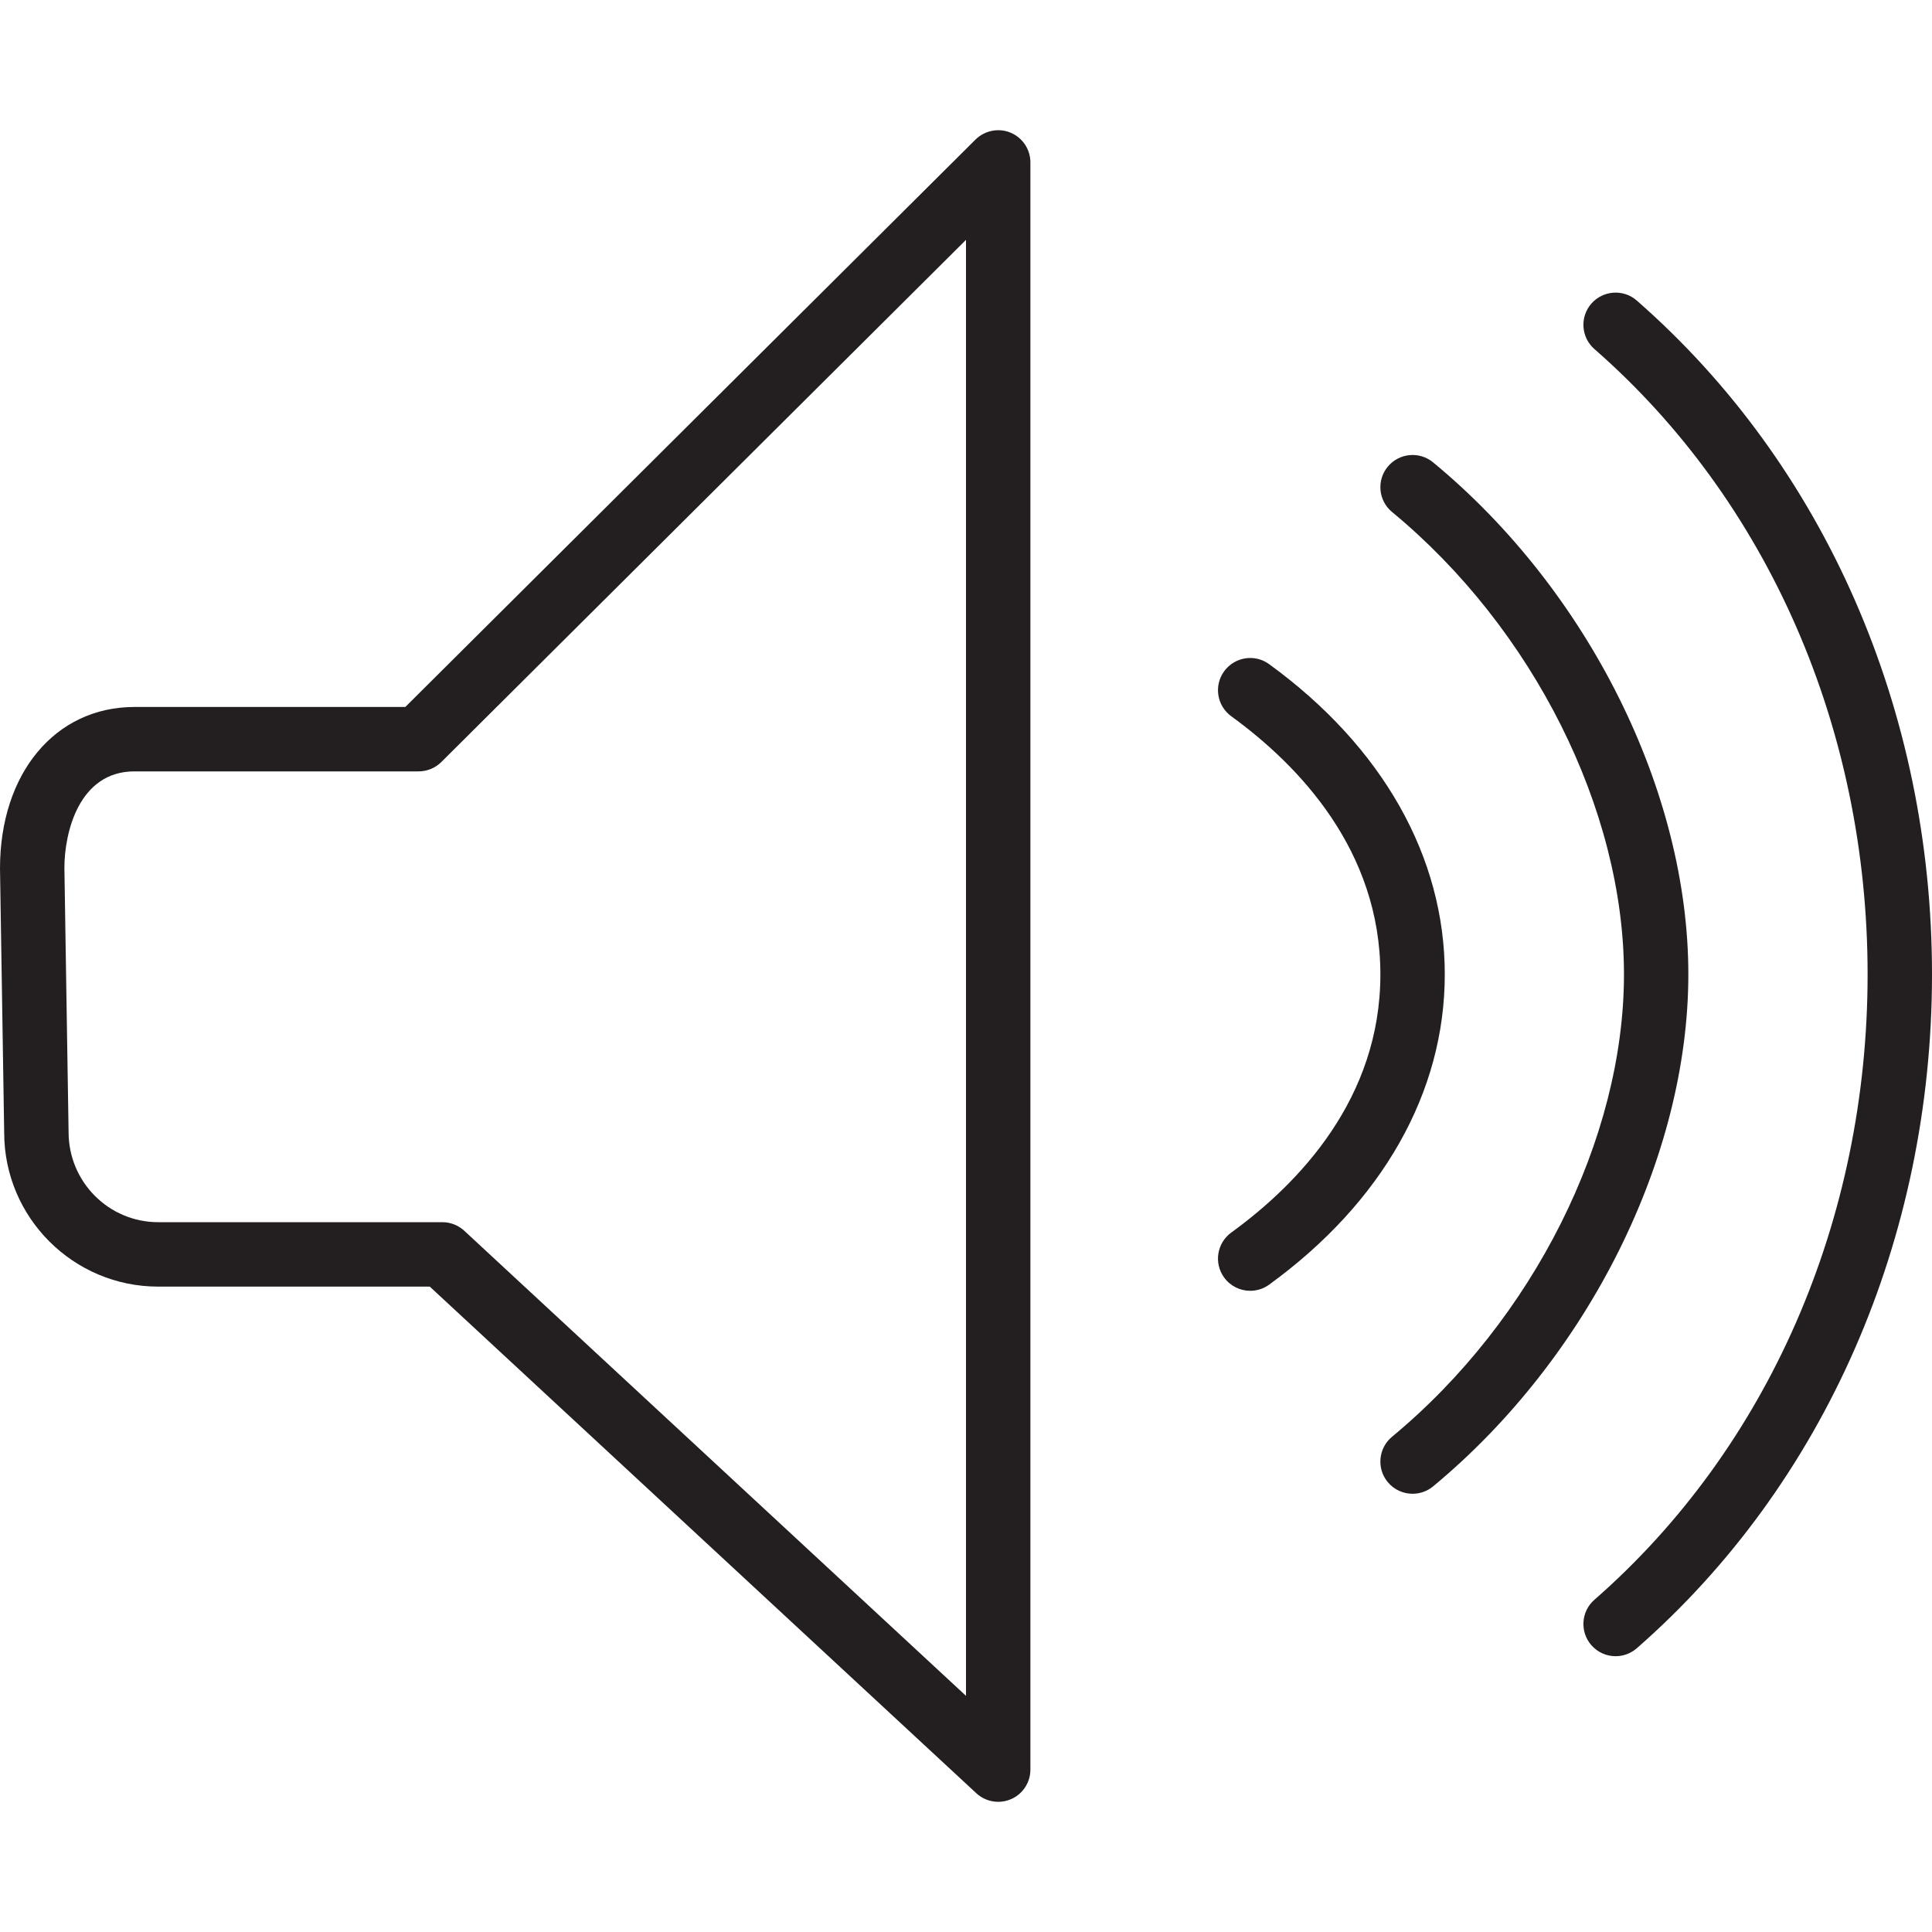 <?xml version="1.0" encoding="utf-8"?>
<!-- Generator: Adobe Illustrator 17.0.0, SVG Export Plug-In . SVG Version: 6.00 Build 0)  -->
<!DOCTYPE svg PUBLIC "-//W3C//DTD SVG 1.1//EN" "http://www.w3.org/Graphics/SVG/1.1/DTD/svg11.dtd">
<svg version="1.1" id="Layer_1" xmlns="http://www.w3.org/2000/svg" xmlns:xlink="http://www.w3.org/1999/xlink" x="0px" y="0px"
	 width="60px" height="60px" viewBox="0 0 60 60" enable-background="new 0 0 60 60" xml:space="preserve">
<g>
	<path fill="#231F20" d="M50.832,9.334c-0.415-0.363-1.047-0.32-1.411,0.095c-0.363,0.416-0.321,1.047,0.095,1.411
		C54.908,15.554,58,22.632,58,30.261c0,7.629-3.092,14.708-8.484,19.421c-0.416,0.363-0.458,0.995-0.095,1.411
		c0.198,0.226,0.475,0.342,0.753,0.342c0.233,0,0.468-0.082,0.658-0.247C56.658,46.094,60,38.467,60,30.261
		C60,22.055,56.658,14.428,50.832,9.334z"/>
	<path fill="#231F20" d="M44.506,14.359c-0.426-0.352-1.056-0.291-1.408,0.134c-0.352,0.426-0.292,1.056,0.134,1.408
		c4.375,3.611,7.202,9.247,7.202,14.359c0,5.101-2.827,10.738-7.203,14.36c-0.425,0.352-0.485,0.983-0.133,1.408
		c0.198,0.239,0.483,0.362,0.771,0.362c0.225,0,0.451-0.075,0.637-0.229c4.815-3.987,7.927-10.229,7.927-15.901
		C52.435,24.576,49.322,18.334,44.506,14.359z"/>
	<path fill="#231F20" d="M39.414,20.626c-0.446-0.326-1.071-0.226-1.397,0.221c-0.325,0.447-0.226,1.072,0.221,1.397
		c2.113,1.536,4.631,4.174,4.631,8.017c0,3.846-2.518,6.483-4.631,8.017c-0.447,0.325-0.546,0.95-0.221,1.397
		c0.196,0.269,0.5,0.412,0.81,0.412c0.204,0,0.409-0.062,0.587-0.191c3.518-2.556,5.455-5.977,5.455-9.635
		C44.87,26.605,42.932,23.184,39.414,20.626z"/>
	<path fill="#231F20" d="M31.384,4.12c-0.371-0.155-0.802-0.069-1.089,0.214L12.587,21.956H4.174C1.716,21.956,0,24.013,0,26.972
		l0.13,8.202c0,2.637,2.146,4.783,4.783,4.783h8.434L30.32,55.69c0.188,0.175,0.433,0.267,0.68,0.267c0.135,0,0.271-0.027,0.4-0.083
		c0.365-0.159,0.6-0.519,0.6-0.917V5.044C32,4.64,31.757,4.275,31.384,4.12z M30,52.666L14.419,38.223
		c-0.185-0.171-0.428-0.267-0.68-0.267H4.913c-1.534,0-2.783-1.248-2.783-2.798L2,26.956c0-1.114,0.458-3,2.174-3H13
		c0.264,0,0.518-0.104,0.706-0.291L30,7.449V52.666z"/>
</g>
</svg>
